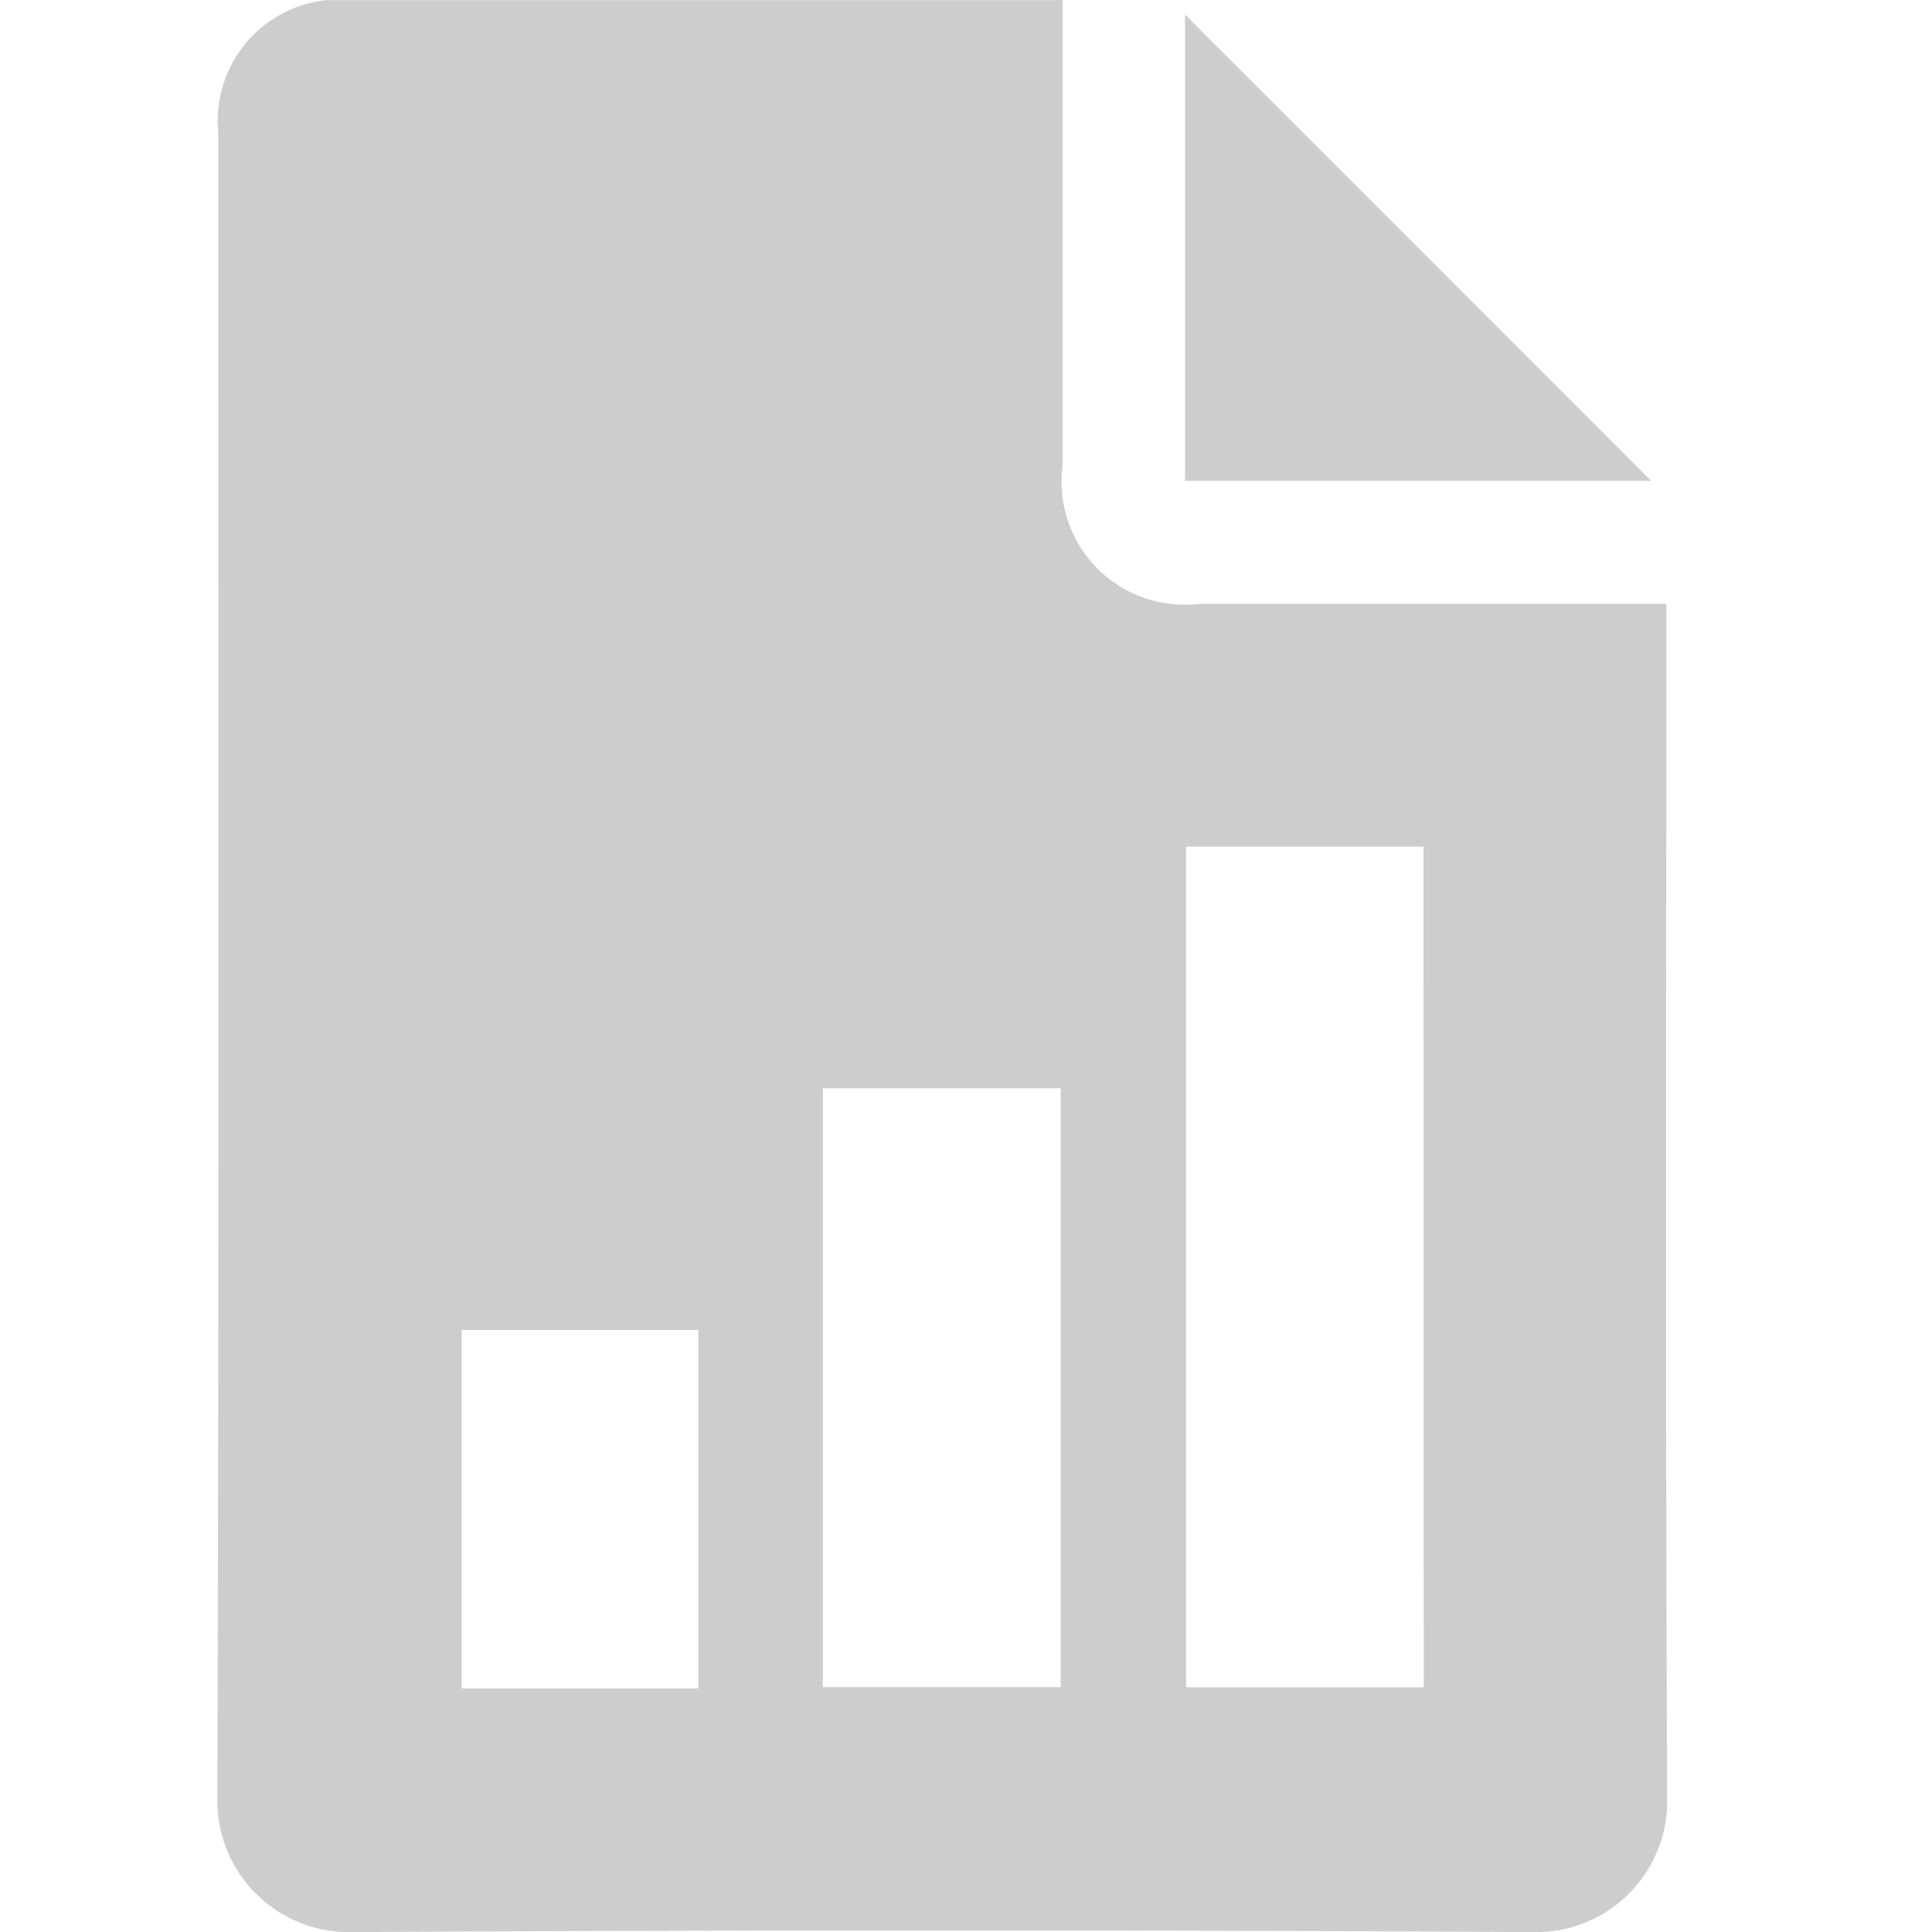 <svg id="Group_39797" data-name="Group 39797" xmlns="http://www.w3.org/2000/svg" xmlns:xlink="http://www.w3.org/1999/xlink" width="24" height="24" viewBox="0 0 24 24">
  <defs>
    <clipPath id="clip-path">
      <rect id="Rectangle_15577" data-name="Rectangle 15577" width="24" height="24" fill="#92919e" stroke="#707070" stroke-width="1"/>
    </clipPath>
    <clipPath id="clip-path-2">
      <rect id="Rectangle_15576" data-name="Rectangle 15576" width="18.009" height="23.999" fill="#cdcdcd"/>
    </clipPath>
  </defs>
  <g id="Mask_Group_56" data-name="Mask Group 56" clip-path="url(#clip-path)">
    <g id="Group_39711" data-name="Group 39711" transform="translate(2.7 0.001)">
      <g id="Group_39710" data-name="Group 39710" clip-path="url(#clip-path-2)">
        <path id="Path_82766" data-name="Path 82766" d="M10.5,0V.4q0,2.691,0,5.381A1.529,1.529,0,0,0,12.2,7.5H18v.39c0,4.814-.013,9.627.011,14.441A1.63,1.63,0,0,1,16.325,24Q9,23.959,1.682,24A1.635,1.635,0,0,1,0,22.324C.021,15.433.011,8.541.012,1.65A1.507,1.507,0,0,1,1.66,0q4.256,0,8.513,0Zm4.483,10.517H12.034V20.959h2.952ZM7.522,20.957h2.954V13.518H7.522ZM5.975,16.52H3.035v4.453h2.94Z" transform="translate(0 0)" fill="#cdcdcd"/>
        <path id="Path_82767" data-name="Path 82767" d="M44.689,6.463V.67L50.48,6.463Z" transform="translate(-32.668 -0.49)" fill="#cdcdcd"/>
      </g>
    </g>
  </g>
</svg>
